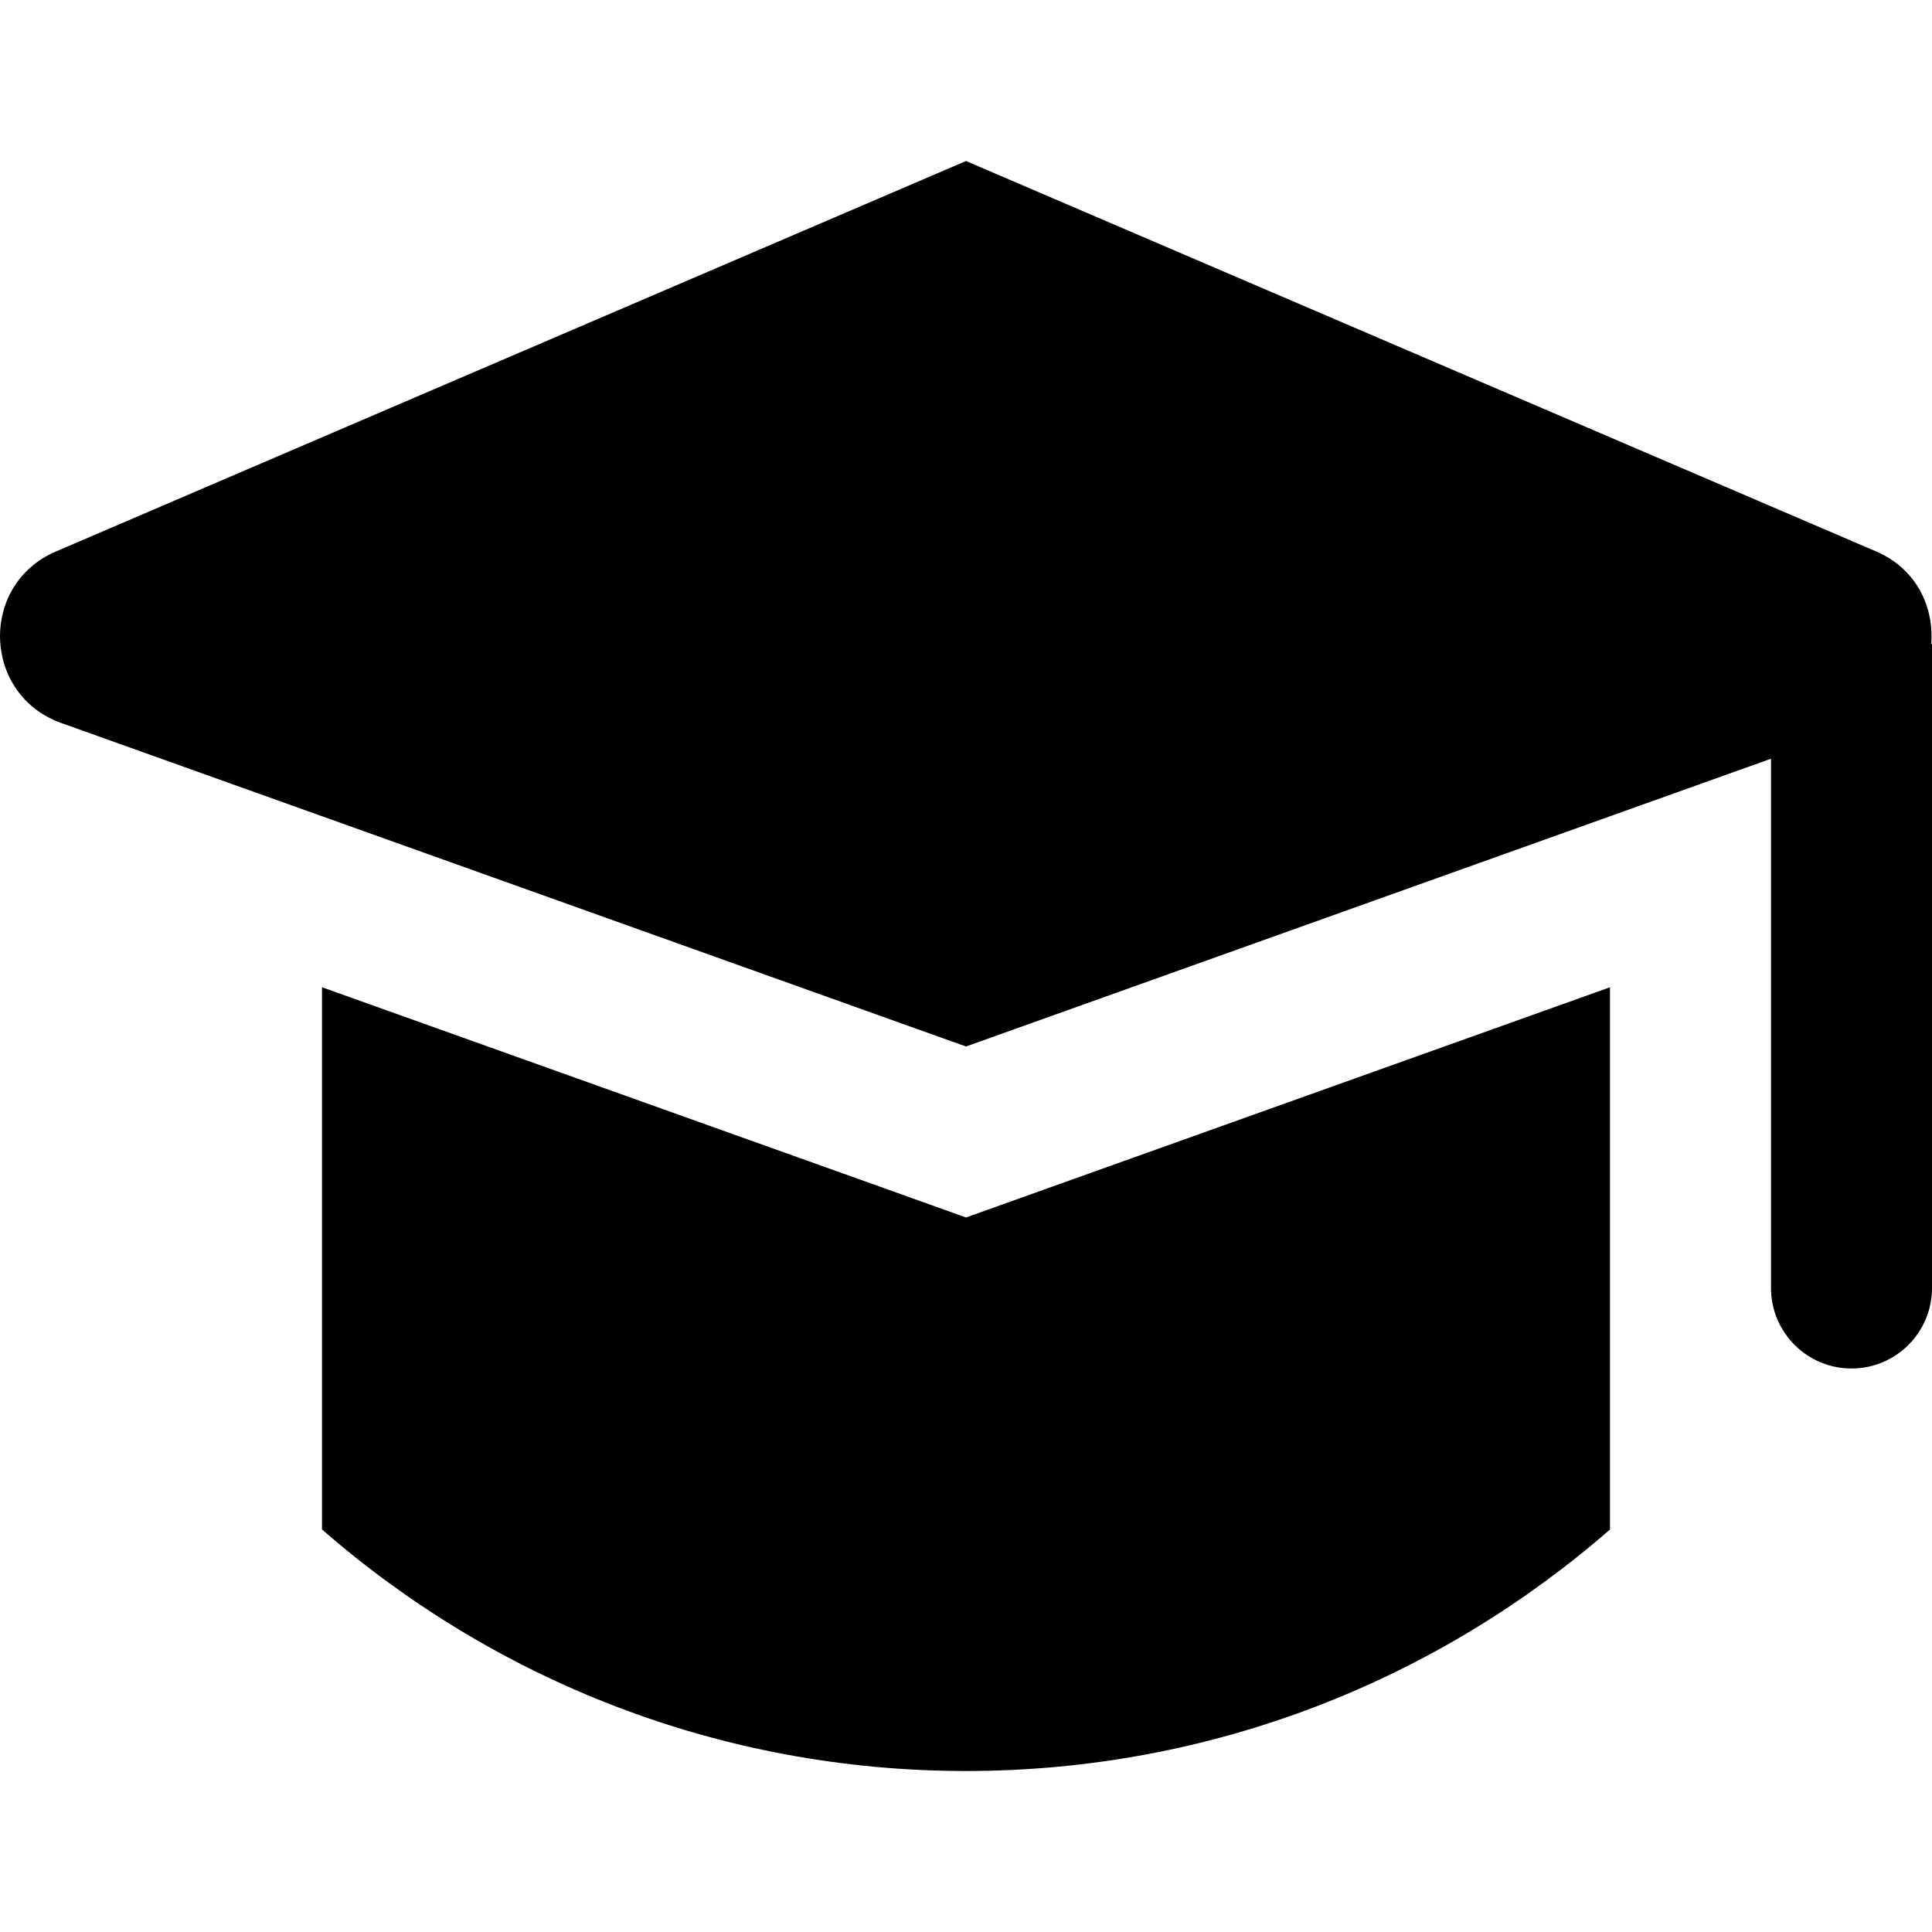 <svg enable-background="new 0 0 24 24" viewBox="0 0 24 24" xmlns="http://www.w3.org/2000/svg"><path d="m12 15.124-.673-.241-7.327-2.619v6.736c2.136 1.862 4.93 3 8 3s5.864-1.138 8-3v-6.736l-7.326 2.619zm11.99-7.124c.038-.457-.182-.934-.682-1.149l-11.308-4.851-11.306 4.851c-.956.41-.914 1.78.066 2.13l11.24 4.019 10-3.575v6.575c0 .552.448 1 1 1s1-.448 1-1v-8z"/></svg>